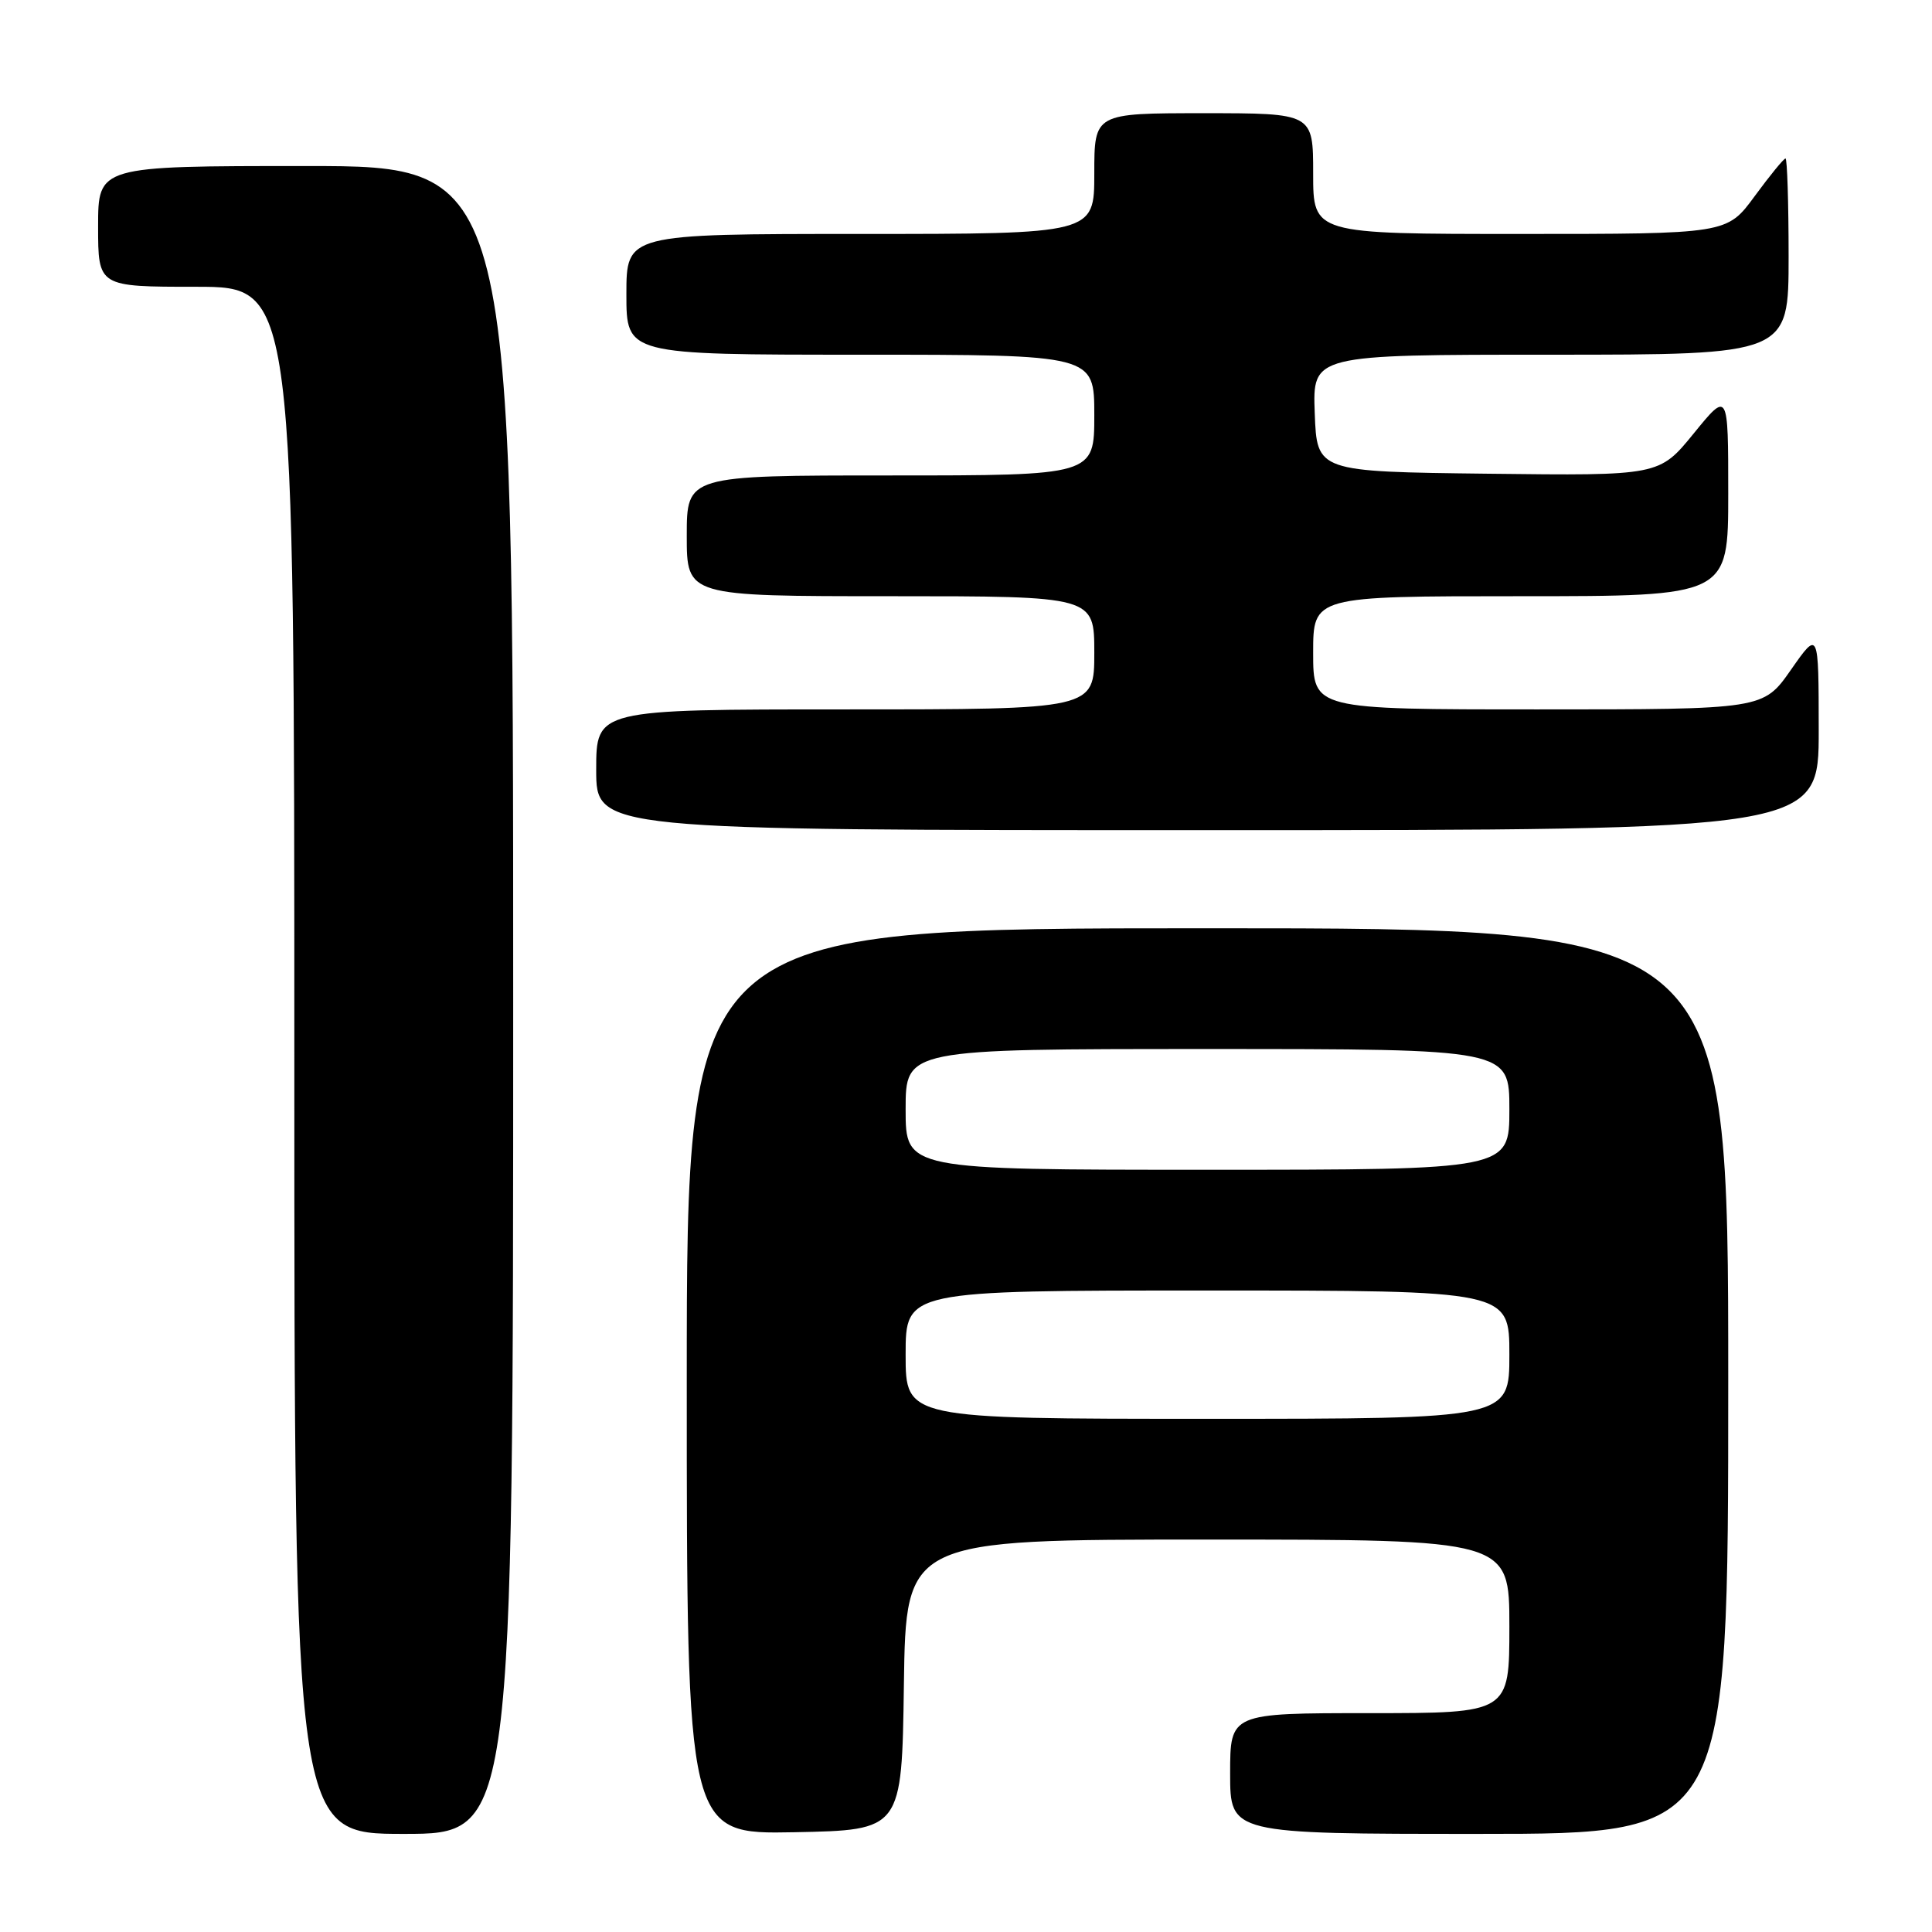 <?xml version="1.0" encoding="UTF-8" standalone="no"?>
<!DOCTYPE svg PUBLIC "-//W3C//DTD SVG 1.1//EN" "http://www.w3.org/Graphics/SVG/1.1/DTD/svg11.dtd" >
<svg xmlns="http://www.w3.org/2000/svg" xmlns:xlink="http://www.w3.org/1999/xlink" version="1.1" viewBox="0 0 256 256">
 <g >
 <path fill="currentColor"
d=" M 68.00 132.50 C 68.00 22.00 68.00 22.00 40.50 22.00 C 13.00 22.00 13.00 22.00 13.00 30.00 C 13.00 38.00 13.00 38.00 26.00 38.00 C 39.00 38.00 39.00 38.00 39.00 140.50 C 39.00 243.00 39.00 243.00 53.50 243.00 C 68.00 243.00 68.00 243.00 68.00 132.50 Z  M 119.77 223.25 C 120.04 204.00 120.04 204.00 160.02 204.00 C 200.00 204.00 200.00 204.00 200.00 215.50 C 200.00 227.00 200.00 227.00 181.50 227.00 C 163.00 227.00 163.00 227.00 163.00 235.00 C 163.00 243.00 163.00 243.00 196.00 243.00 C 229.00 243.00 229.00 243.00 229.00 183.00 C 229.00 123.00 229.00 123.00 160.00 123.00 C 91.00 123.00 91.00 123.00 91.00 183.03 C 91.00 243.05 91.00 243.05 105.25 242.78 C 119.50 242.50 119.50 242.50 119.77 223.25 Z  M 240.99 96.75 C 240.98 83.50 240.98 83.50 237.31 88.75 C 233.64 94.00 233.64 94.00 203.82 94.00 C 174.00 94.00 174.00 94.00 174.00 86.50 C 174.00 79.00 174.00 79.00 201.50 79.00 C 229.00 79.00 229.00 79.00 229.00 65.41 C 229.00 51.82 229.00 51.82 224.43 57.43 C 219.86 63.04 219.86 63.04 197.18 62.77 C 174.50 62.50 174.50 62.50 174.21 54.75 C 173.92 47.00 173.92 47.00 205.46 47.00 C 237.00 47.00 237.00 47.00 237.00 34.00 C 237.00 26.85 236.81 21.00 236.59 21.00 C 236.36 21.00 234.52 23.25 232.50 26.00 C 228.83 31.00 228.83 31.00 201.41 31.00 C 174.00 31.00 174.00 31.00 174.00 23.00 C 174.00 15.00 174.00 15.00 159.50 15.00 C 145.00 15.00 145.00 15.00 145.00 23.00 C 145.00 31.00 145.00 31.00 114.00 31.00 C 83.00 31.00 83.00 31.00 83.00 39.00 C 83.00 47.00 83.00 47.00 114.00 47.00 C 145.00 47.00 145.00 47.00 145.00 55.00 C 145.00 63.00 145.00 63.00 118.00 63.00 C 91.00 63.00 91.00 63.00 91.00 71.00 C 91.00 79.00 91.00 79.00 118.00 79.00 C 145.00 79.00 145.00 79.00 145.00 86.50 C 145.00 94.00 145.00 94.00 112.00 94.00 C 79.00 94.00 79.00 94.00 79.00 102.00 C 79.00 110.00 79.00 110.00 160.00 110.00 C 241.00 110.00 241.00 110.00 240.99 96.75 Z  M 120.00 179.50 C 120.00 171.00 120.00 171.00 160.00 171.00 C 200.00 171.00 200.00 171.00 200.00 179.50 C 200.00 188.00 200.00 188.00 160.00 188.00 C 120.00 188.00 120.00 188.00 120.00 179.50 Z  M 120.00 147.00 C 120.00 139.00 120.00 139.00 160.00 139.00 C 200.00 139.00 200.00 139.00 200.00 147.00 C 200.00 155.00 200.00 155.00 160.00 155.00 C 120.00 155.00 120.00 155.00 120.00 147.00 Z "/>
</g>
</svg>